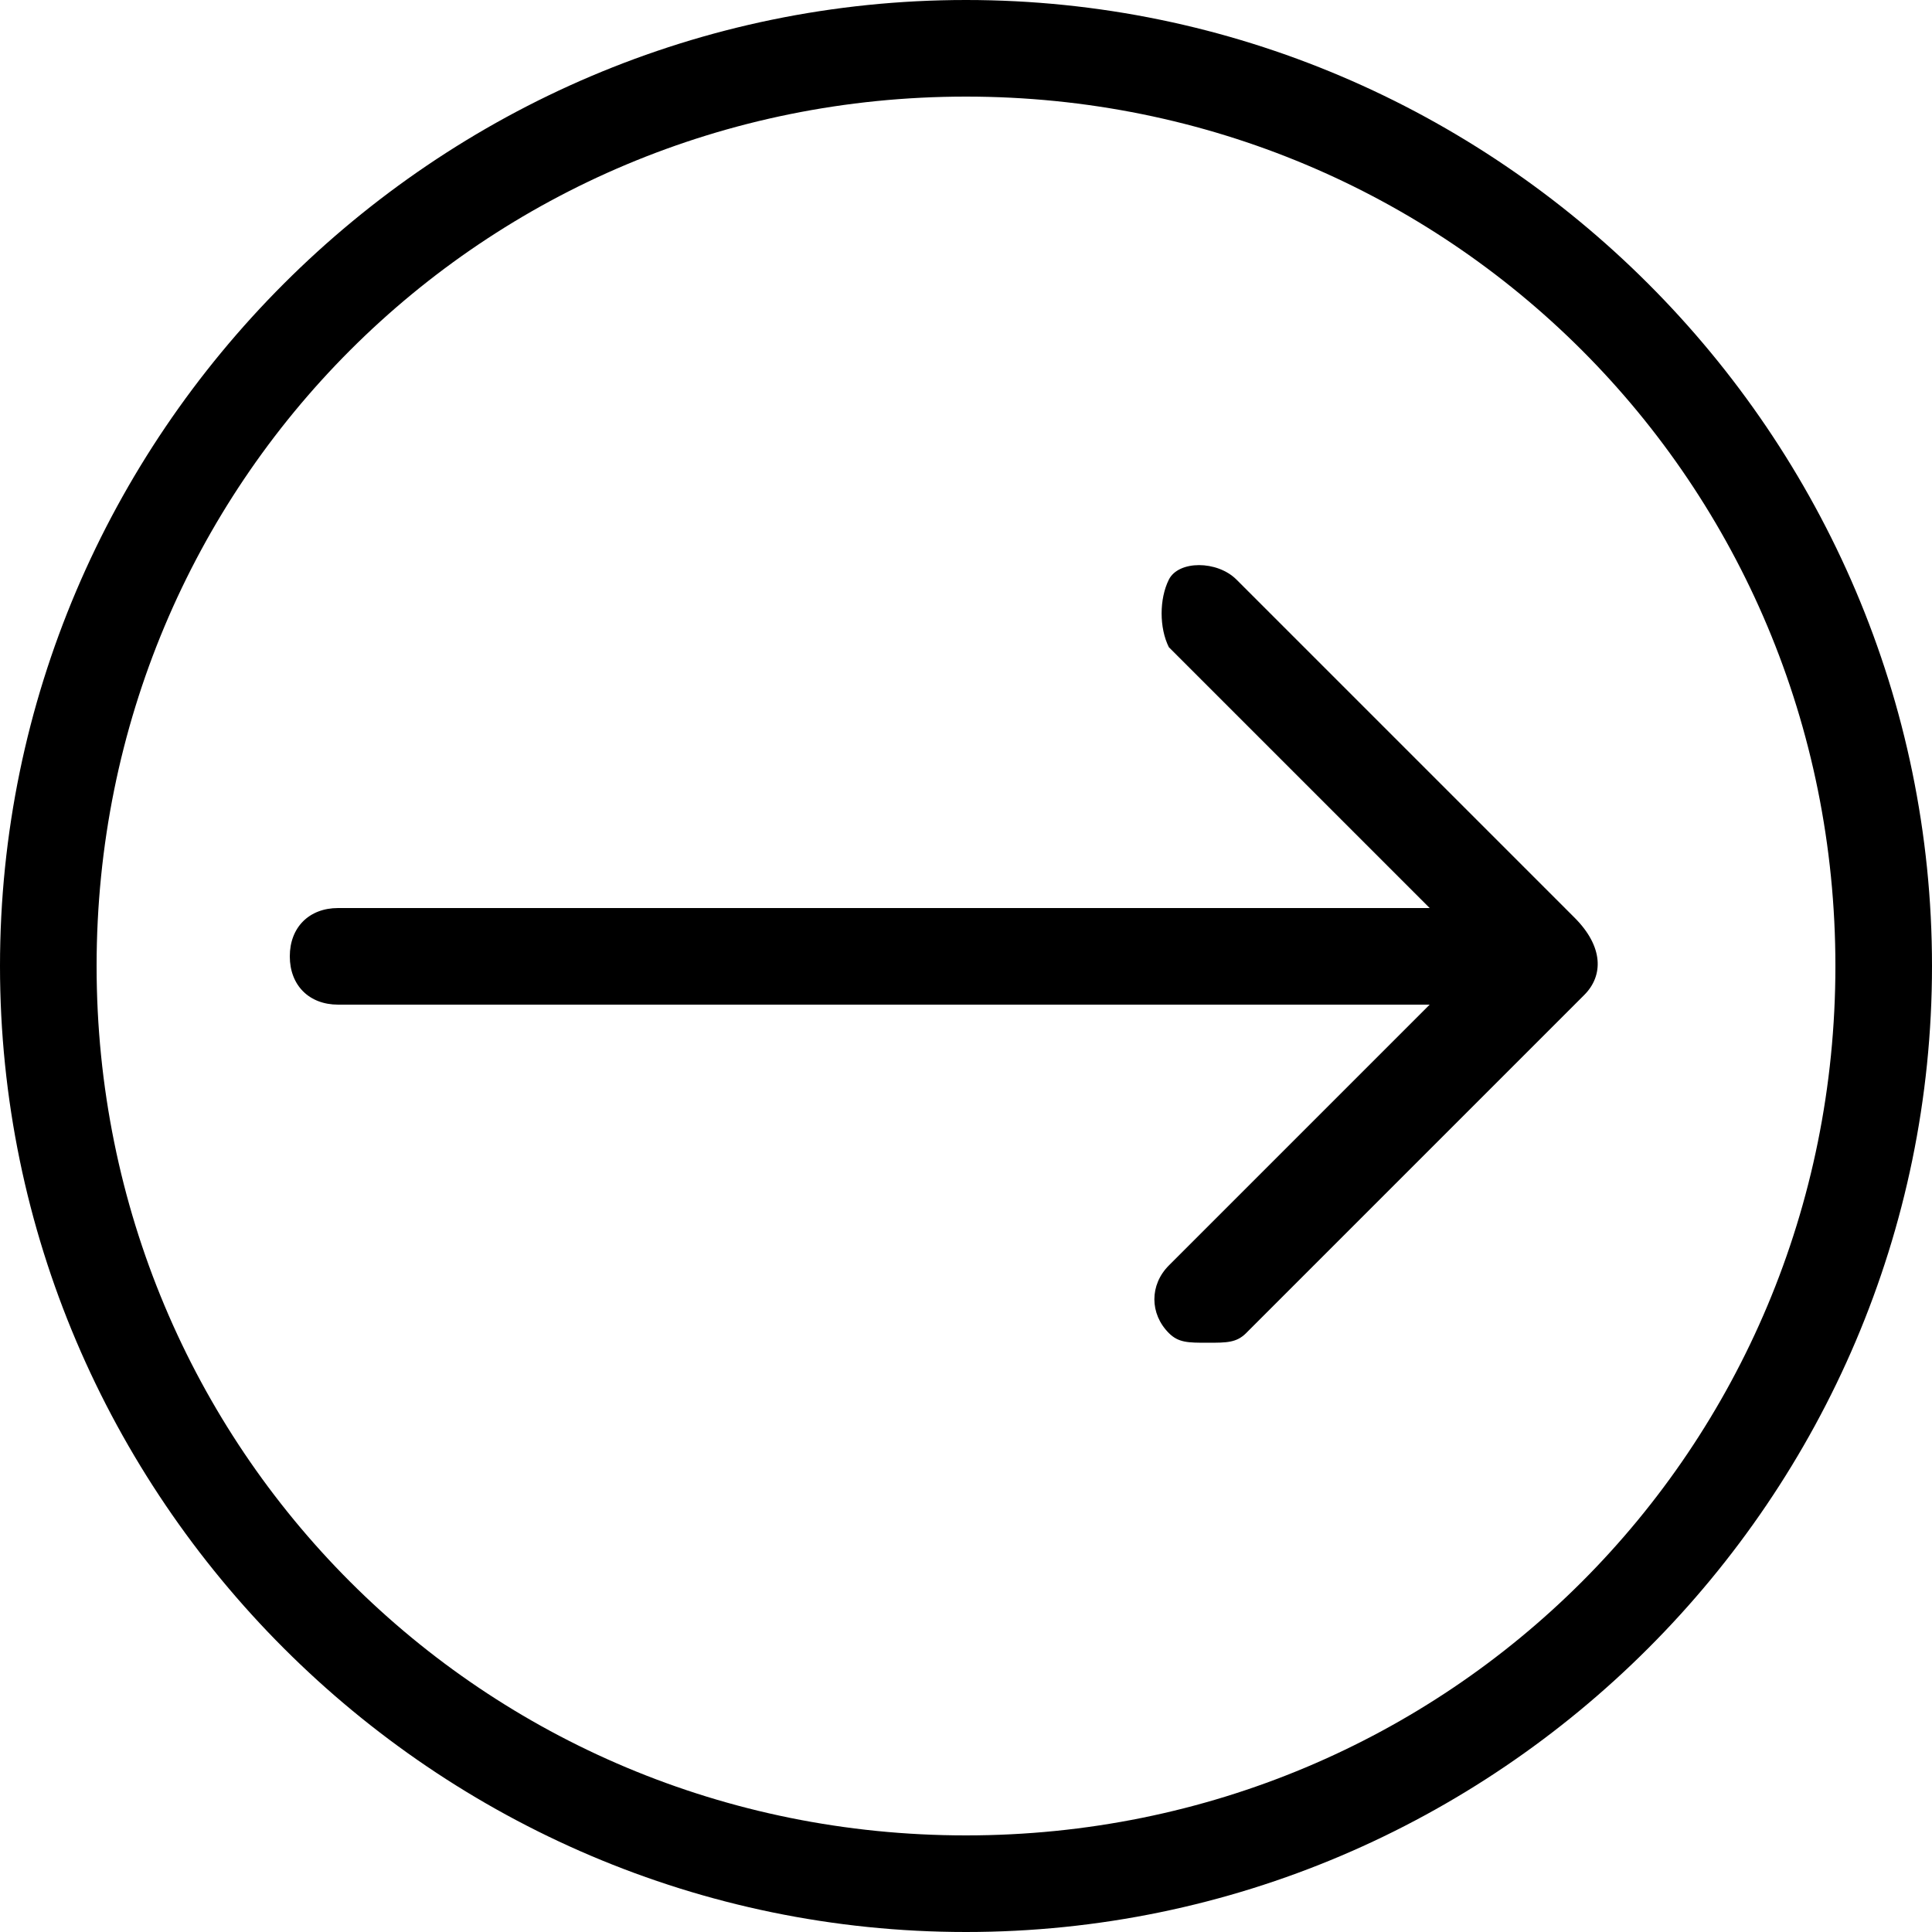 <?xml version="1.0" encoding="utf-8"?>
<!-- Generator: Adobe Illustrator 25.1.0, SVG Export Plug-In . SVG Version: 6.00 Build 0)  -->
<svg version="1.1" id="Layer_1" xmlns="http://www.w3.org/2000/svg" xmlns:xlink="http://www.w3.org/1999/xlink" x="0px" y="0px"
	 viewBox="0 0 20 20" style="enable-background:new 0 0 20 20;" xml:space="preserve">
<style type="text/css">
	.arrow-circle--white{fill:#000000;}
</style>
<path class="arrow-circle--white" d="M10,0C4.5,0,0,4.5,0,10c0,5.5,4.5,10,10,10s10-4.5,10-10C20,4.5,15.5,0,10,0z M10,19c-5,0-9-4-9-9c0-5,4-9,9-9
	s9,4,9,9C19,15,15,19,10,19z M16.4,10.3l-3.5,3.5c-0.1,0.1-0.2,0.1-0.4,0.1s-0.3,0-0.4-0.1c-0.2-0.2-0.2-0.5,0-0.7l2.7-2.7H3.5
	C3.2,10.4,3,10.2,3,9.9s0.2-0.5,0.5-0.5h11.3l-2.7-2.7C12,6.5,12,6.2,12.1,6s0.5-0.2,0.7,0l3.5,3.5C16.6,9.8,16.6,10.1,16.4,10.3z"
	/>
</svg>
